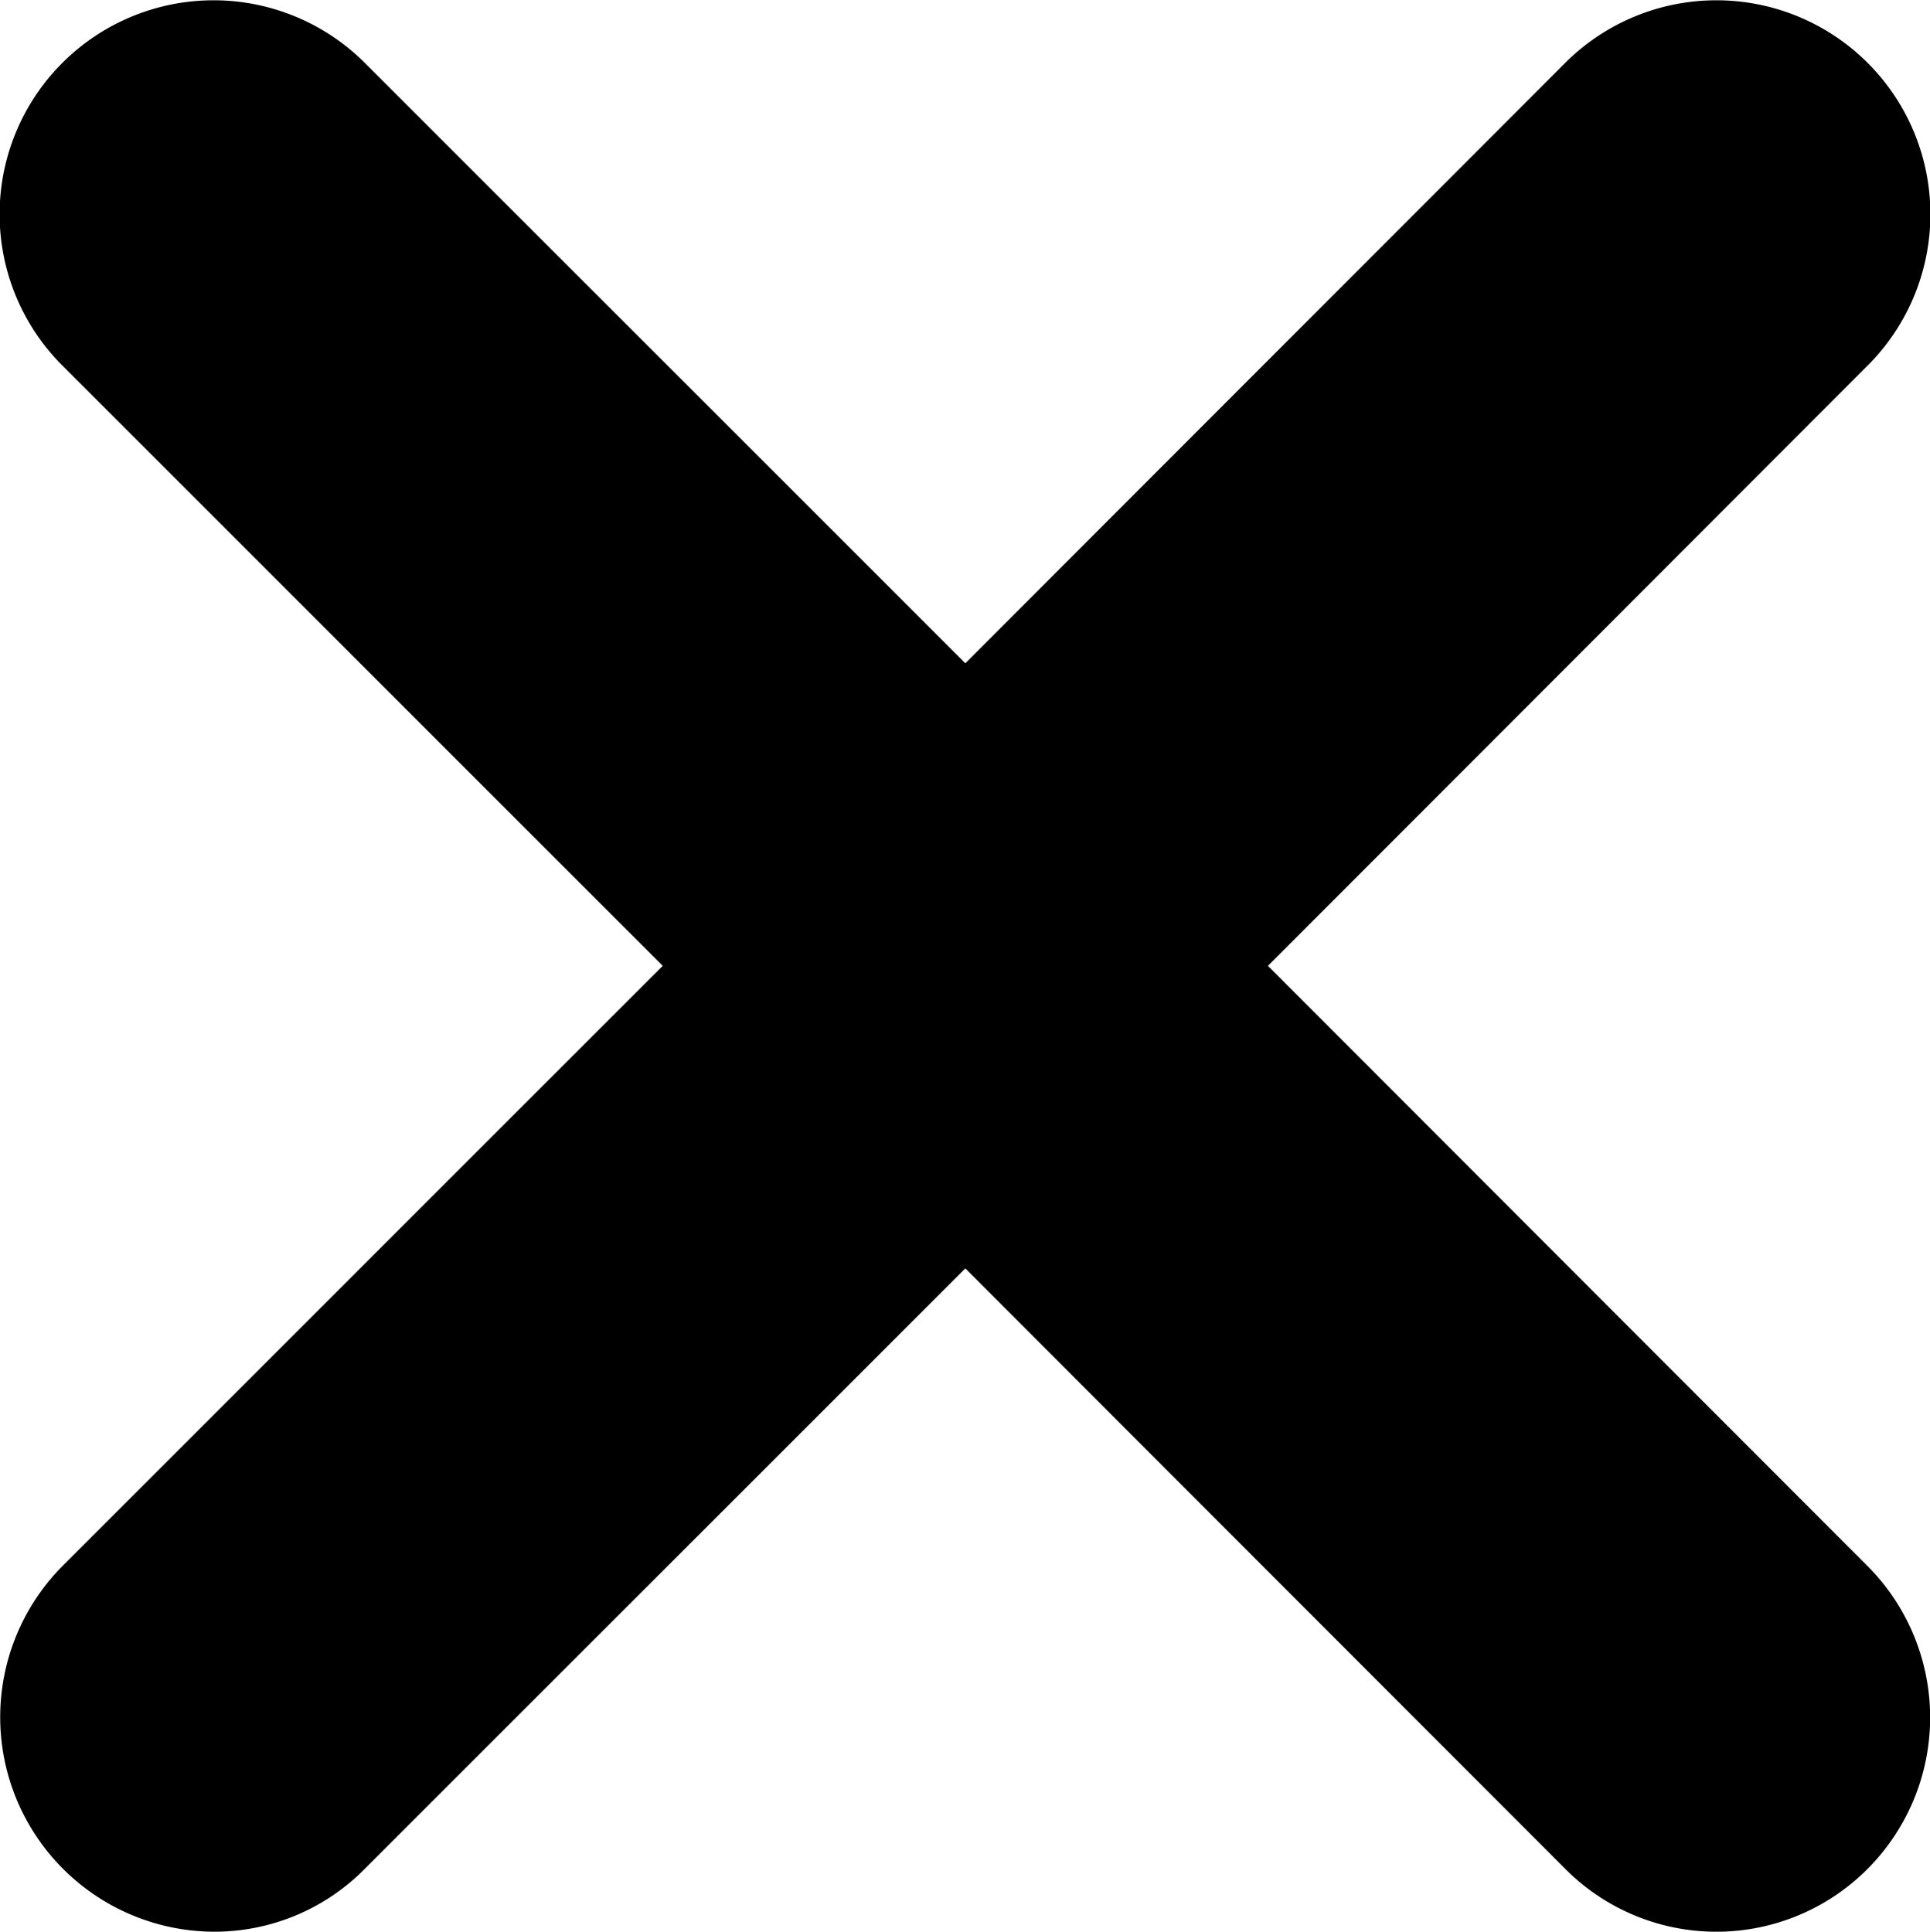 <svg xmlns="http://www.w3.org/2000/svg" viewBox="0 0 28.51 28.54"><title>cancel</title><g id="Calque_2" data-name="Calque 2"><g id="Calque_1-2" data-name="Calque 1"><path d="M27.59,27.61a3.17,3.17,0,0,0,0-4.47l-8.86-8.87L27.59,5.4A3.16,3.16,0,0,0,23.12.93L14.26,9.8,5.39.93A3.16,3.16,0,0,0,.92,5.4l8.87,8.87L.92,23.14a3.17,3.17,0,0,0,2.24,5.4,3.12,3.12,0,0,0,2.23-.93l8.87-8.87,8.86,8.87a3.15,3.15,0,0,0,4.47,0"/></g></g></svg>